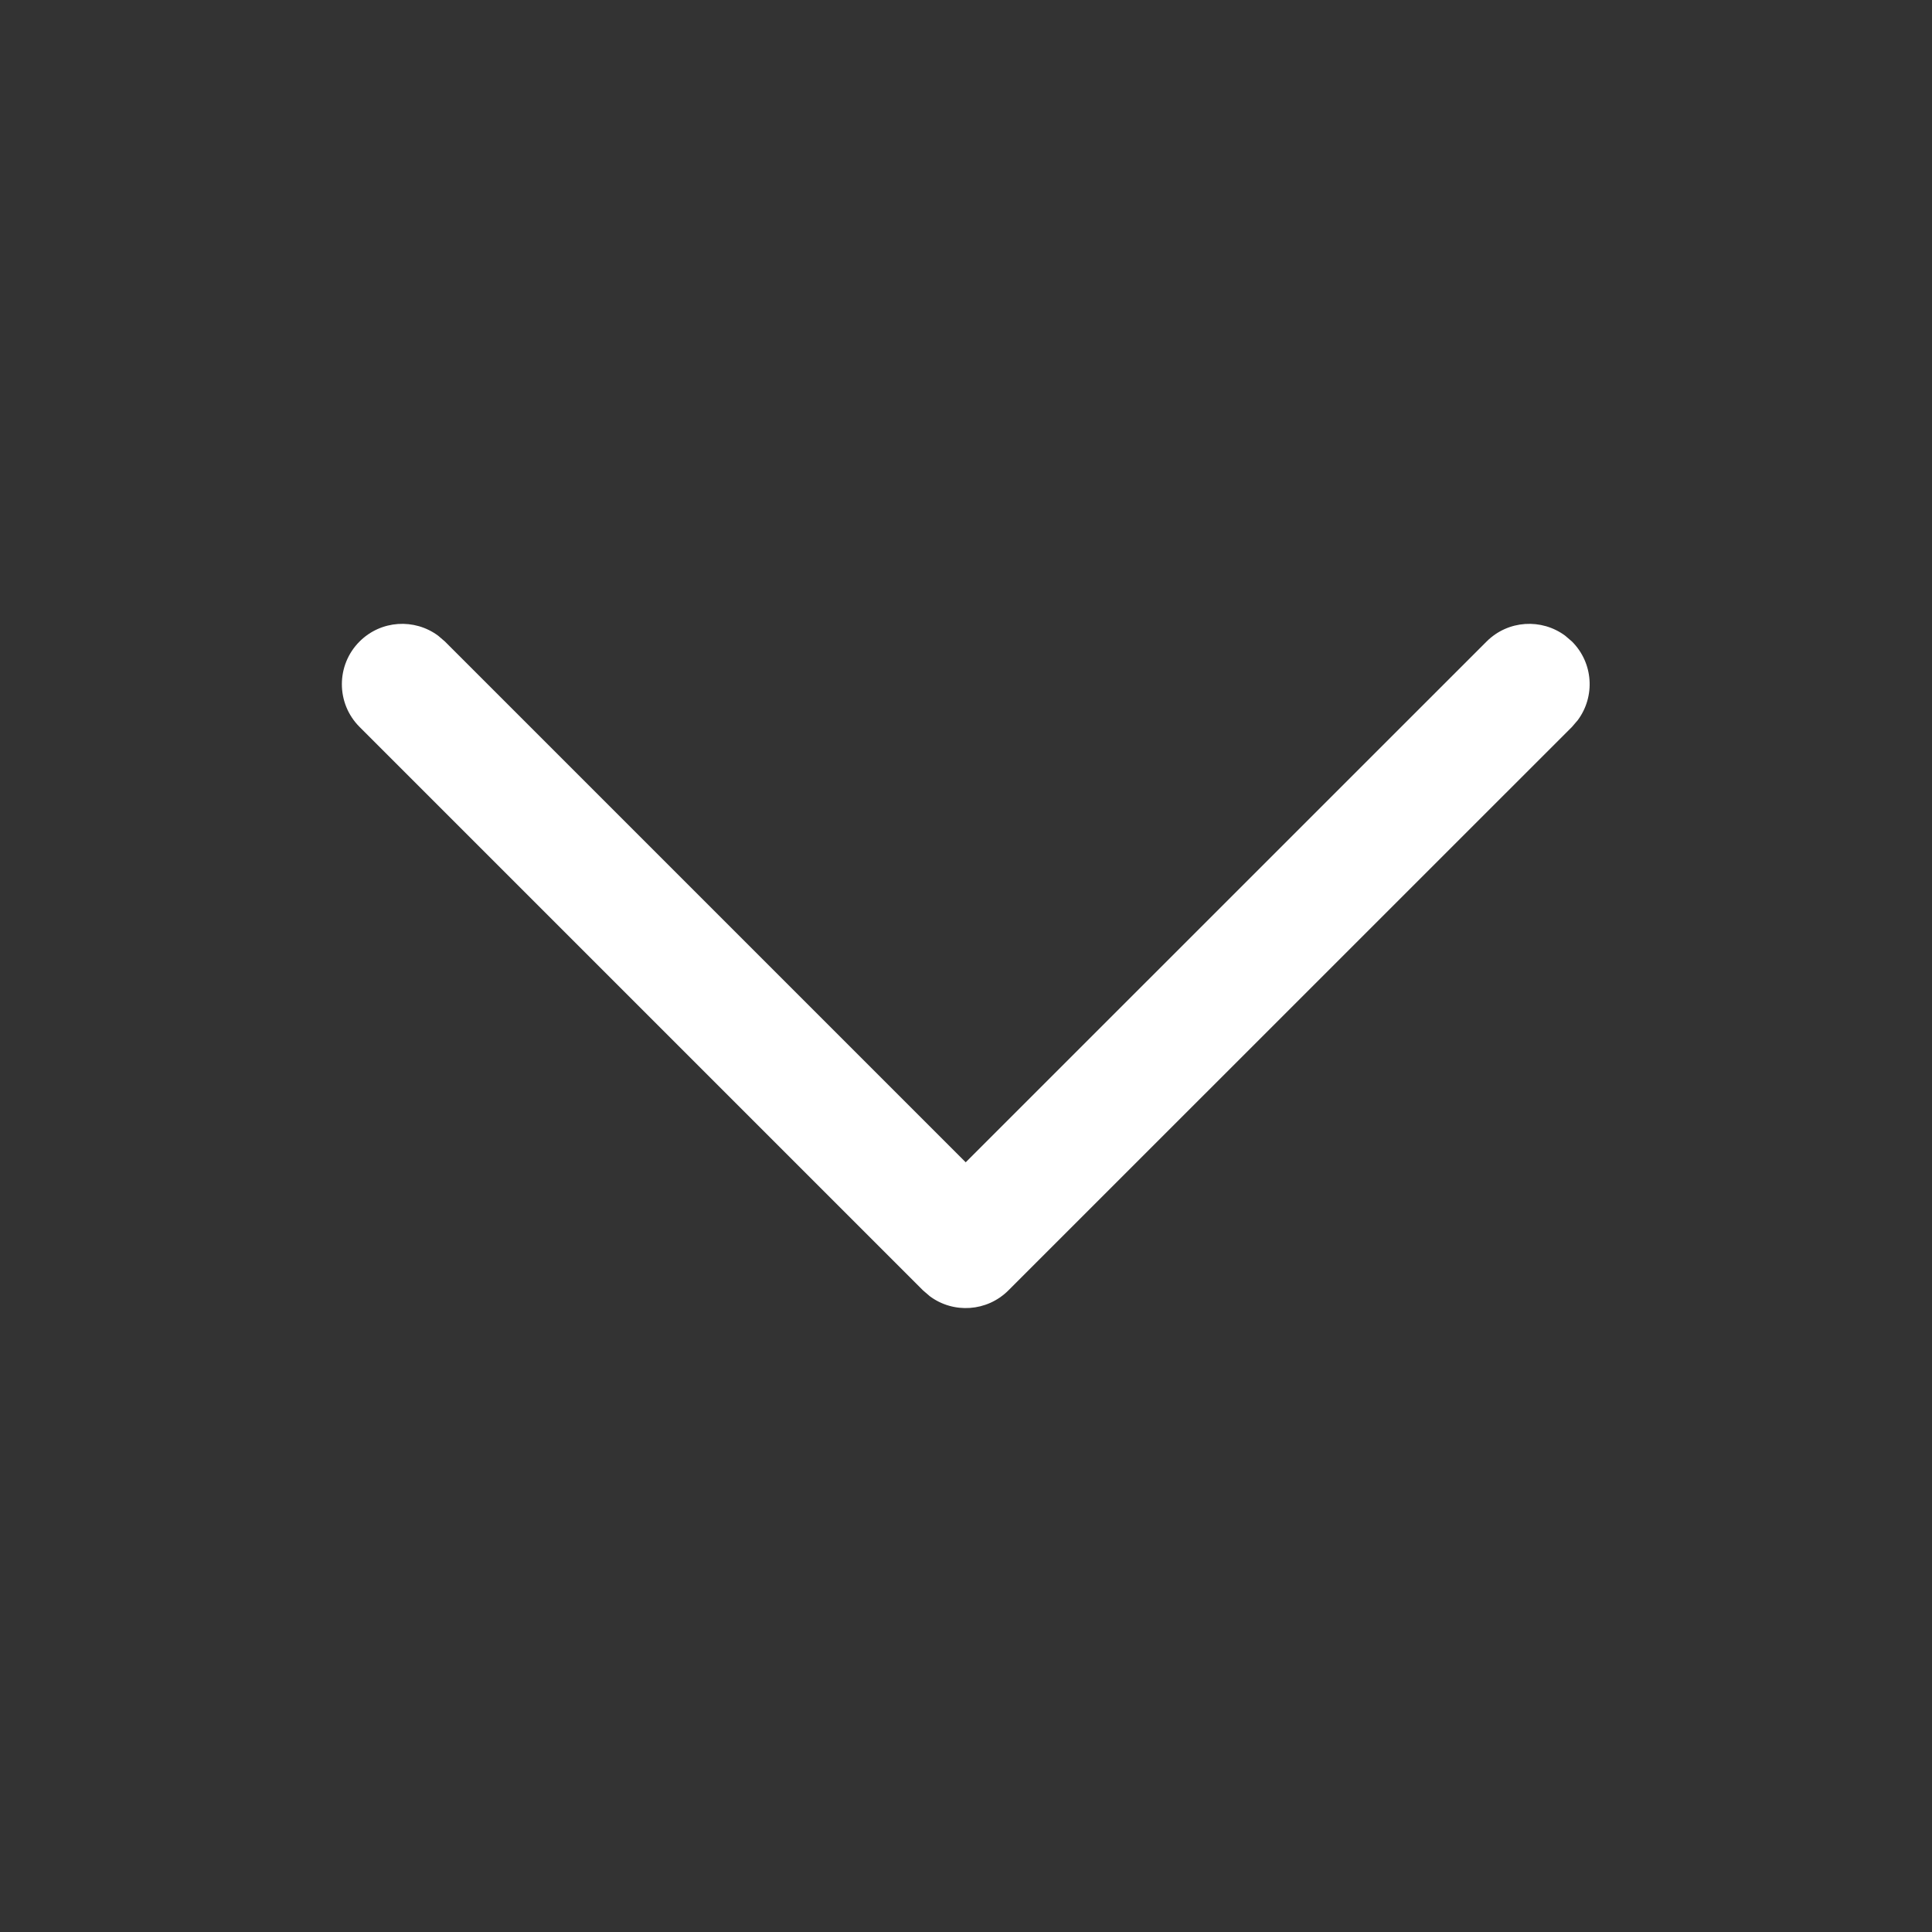 <svg width="20" height="20" viewBox="0 0 20 20" fill="none" xmlns="http://www.w3.org/2000/svg">
<rect x="0" y="0" width="20" height="20" fill="#333333" stroke="none"/>
<g id="Arrow - Right 2">
<g id="Iconly/Light-Outline/Arrow---Right-2">
<g id="Arrow---Right-2">
<path id="Stroke-1" d="M3.722 6.641C3.944 6.419 4.291 6.399 4.536 6.581L4.606 6.641L9.997 12.032L15.389 6.641C15.611 6.419 15.958 6.399 16.203 6.581L16.273 6.641C16.495 6.863 16.515 7.21 16.333 7.455L16.273 7.525L10.439 13.358C10.217 13.58 9.87 13.6 9.626 13.419L9.555 13.358L3.722 7.525C3.478 7.281 3.478 6.885 3.722 6.641Z" fill="white"/>
</g>
</g>
</g>
</svg>
